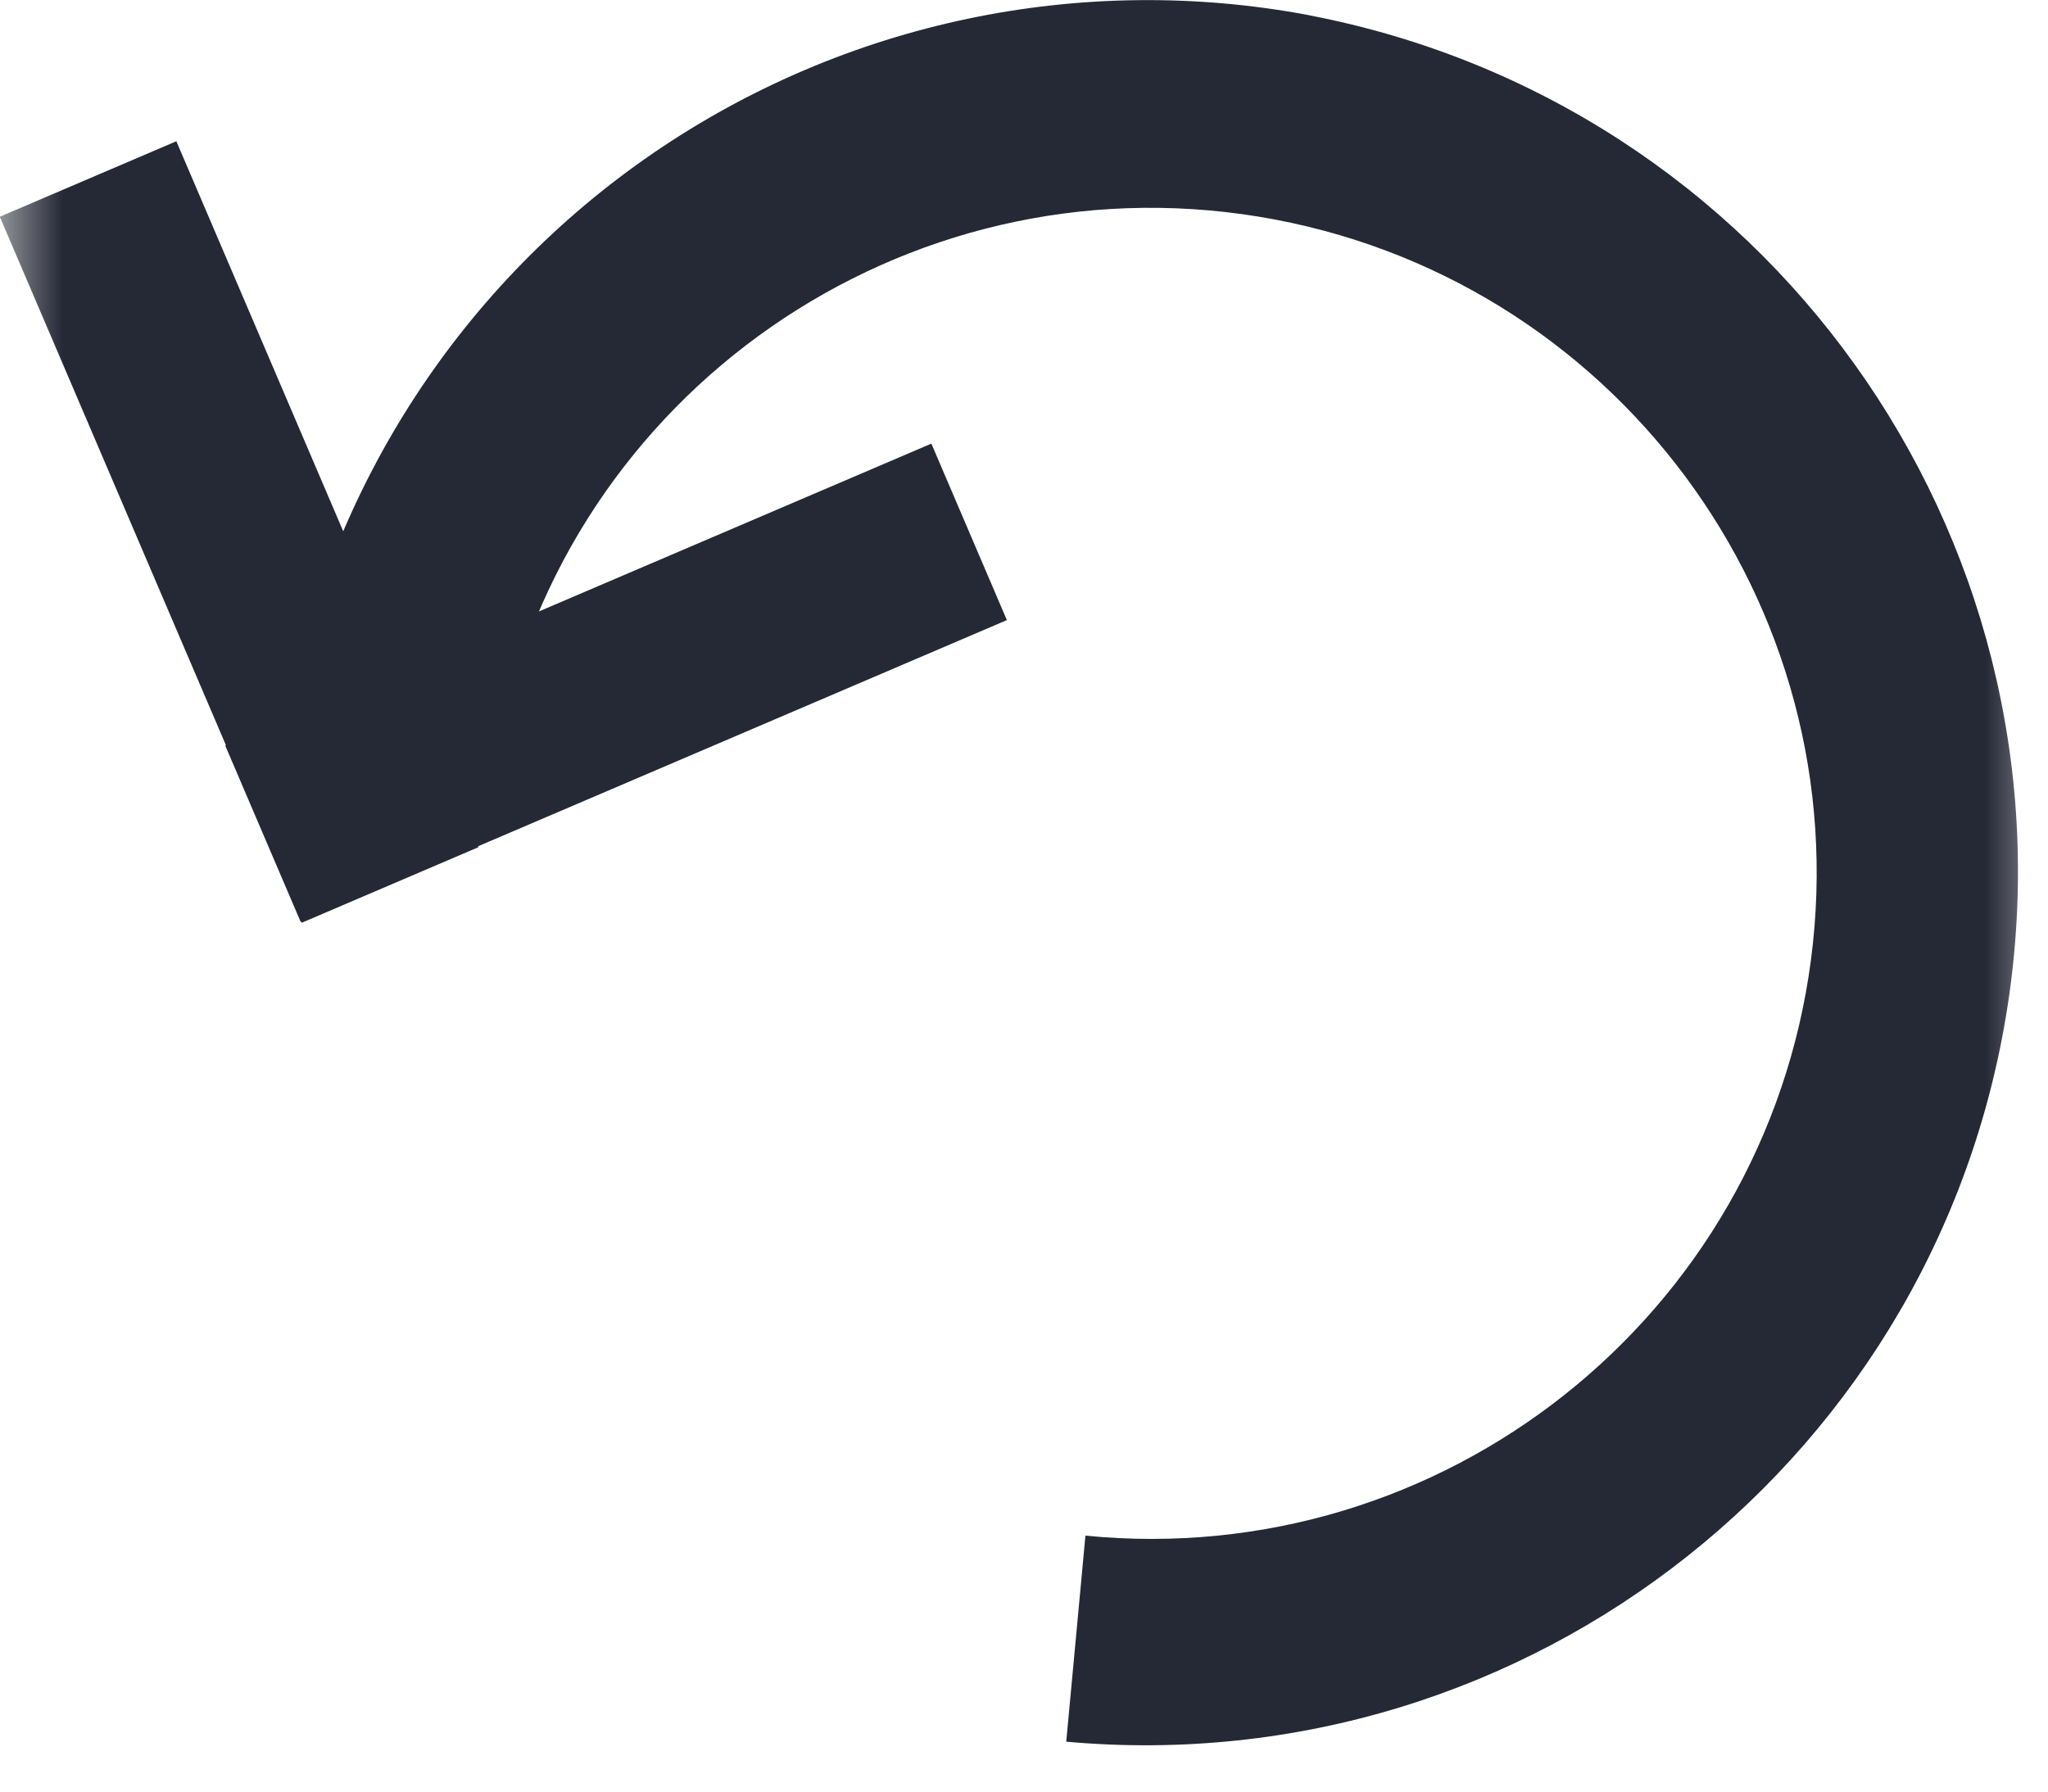 <?xml version="1.0" encoding="UTF-8"?>
<svg version="1.1" viewBox="0 0 16 14" xmlns="http://www.w3.org/2000/svg" xmlns:xlink="http://www.w3.org/1999/xlink">
<g fill="none" fill-rule="evenodd">
<g transform="translate(-292 -221)">
<g transform="translate(4 165)">
<g transform="translate(284 51)">
<g transform="translate(4 4)">
<mask id="b" fill="white">
  <rect id="a" width="16" height="16"/>
</mask>
<g fill="#252835" fill-rule="nonzero" mask="url(#b)">
<g transform="translate(-1 1)">
<path d="m11.23 0.12c3.57 0.685 5.975 4.05 5.468 7.649-0.507 3.599-3.748 6.168-7.368 5.841l0.15-1.61c2.793 0.276 5.302-1.714 5.668-4.498s-1.544-5.354-4.314-5.809c-2.77-0.454-5.401 1.372-5.944 4.126l-1.22-0.14-0.42-0.1c0.332-1.783 1.361-3.361 2.857-4.385 1.497-1.024 3.34-1.411 5.122-1.075z"/>
<rect transform="translate(2.868 4.157) rotate(66.84) translate(-2.868 -4.157)" x="-.132" y="3.407" width="6" height="1.5"/>
<rect transform="translate(5.813 5.336) rotate(-23.16) translate(-5.813 -5.336)" x="2.813" y="4.586" width="6" height="1.5"/>
</g>
</g>
</g>
</g>
</g>
</g>
</g>
</svg>
